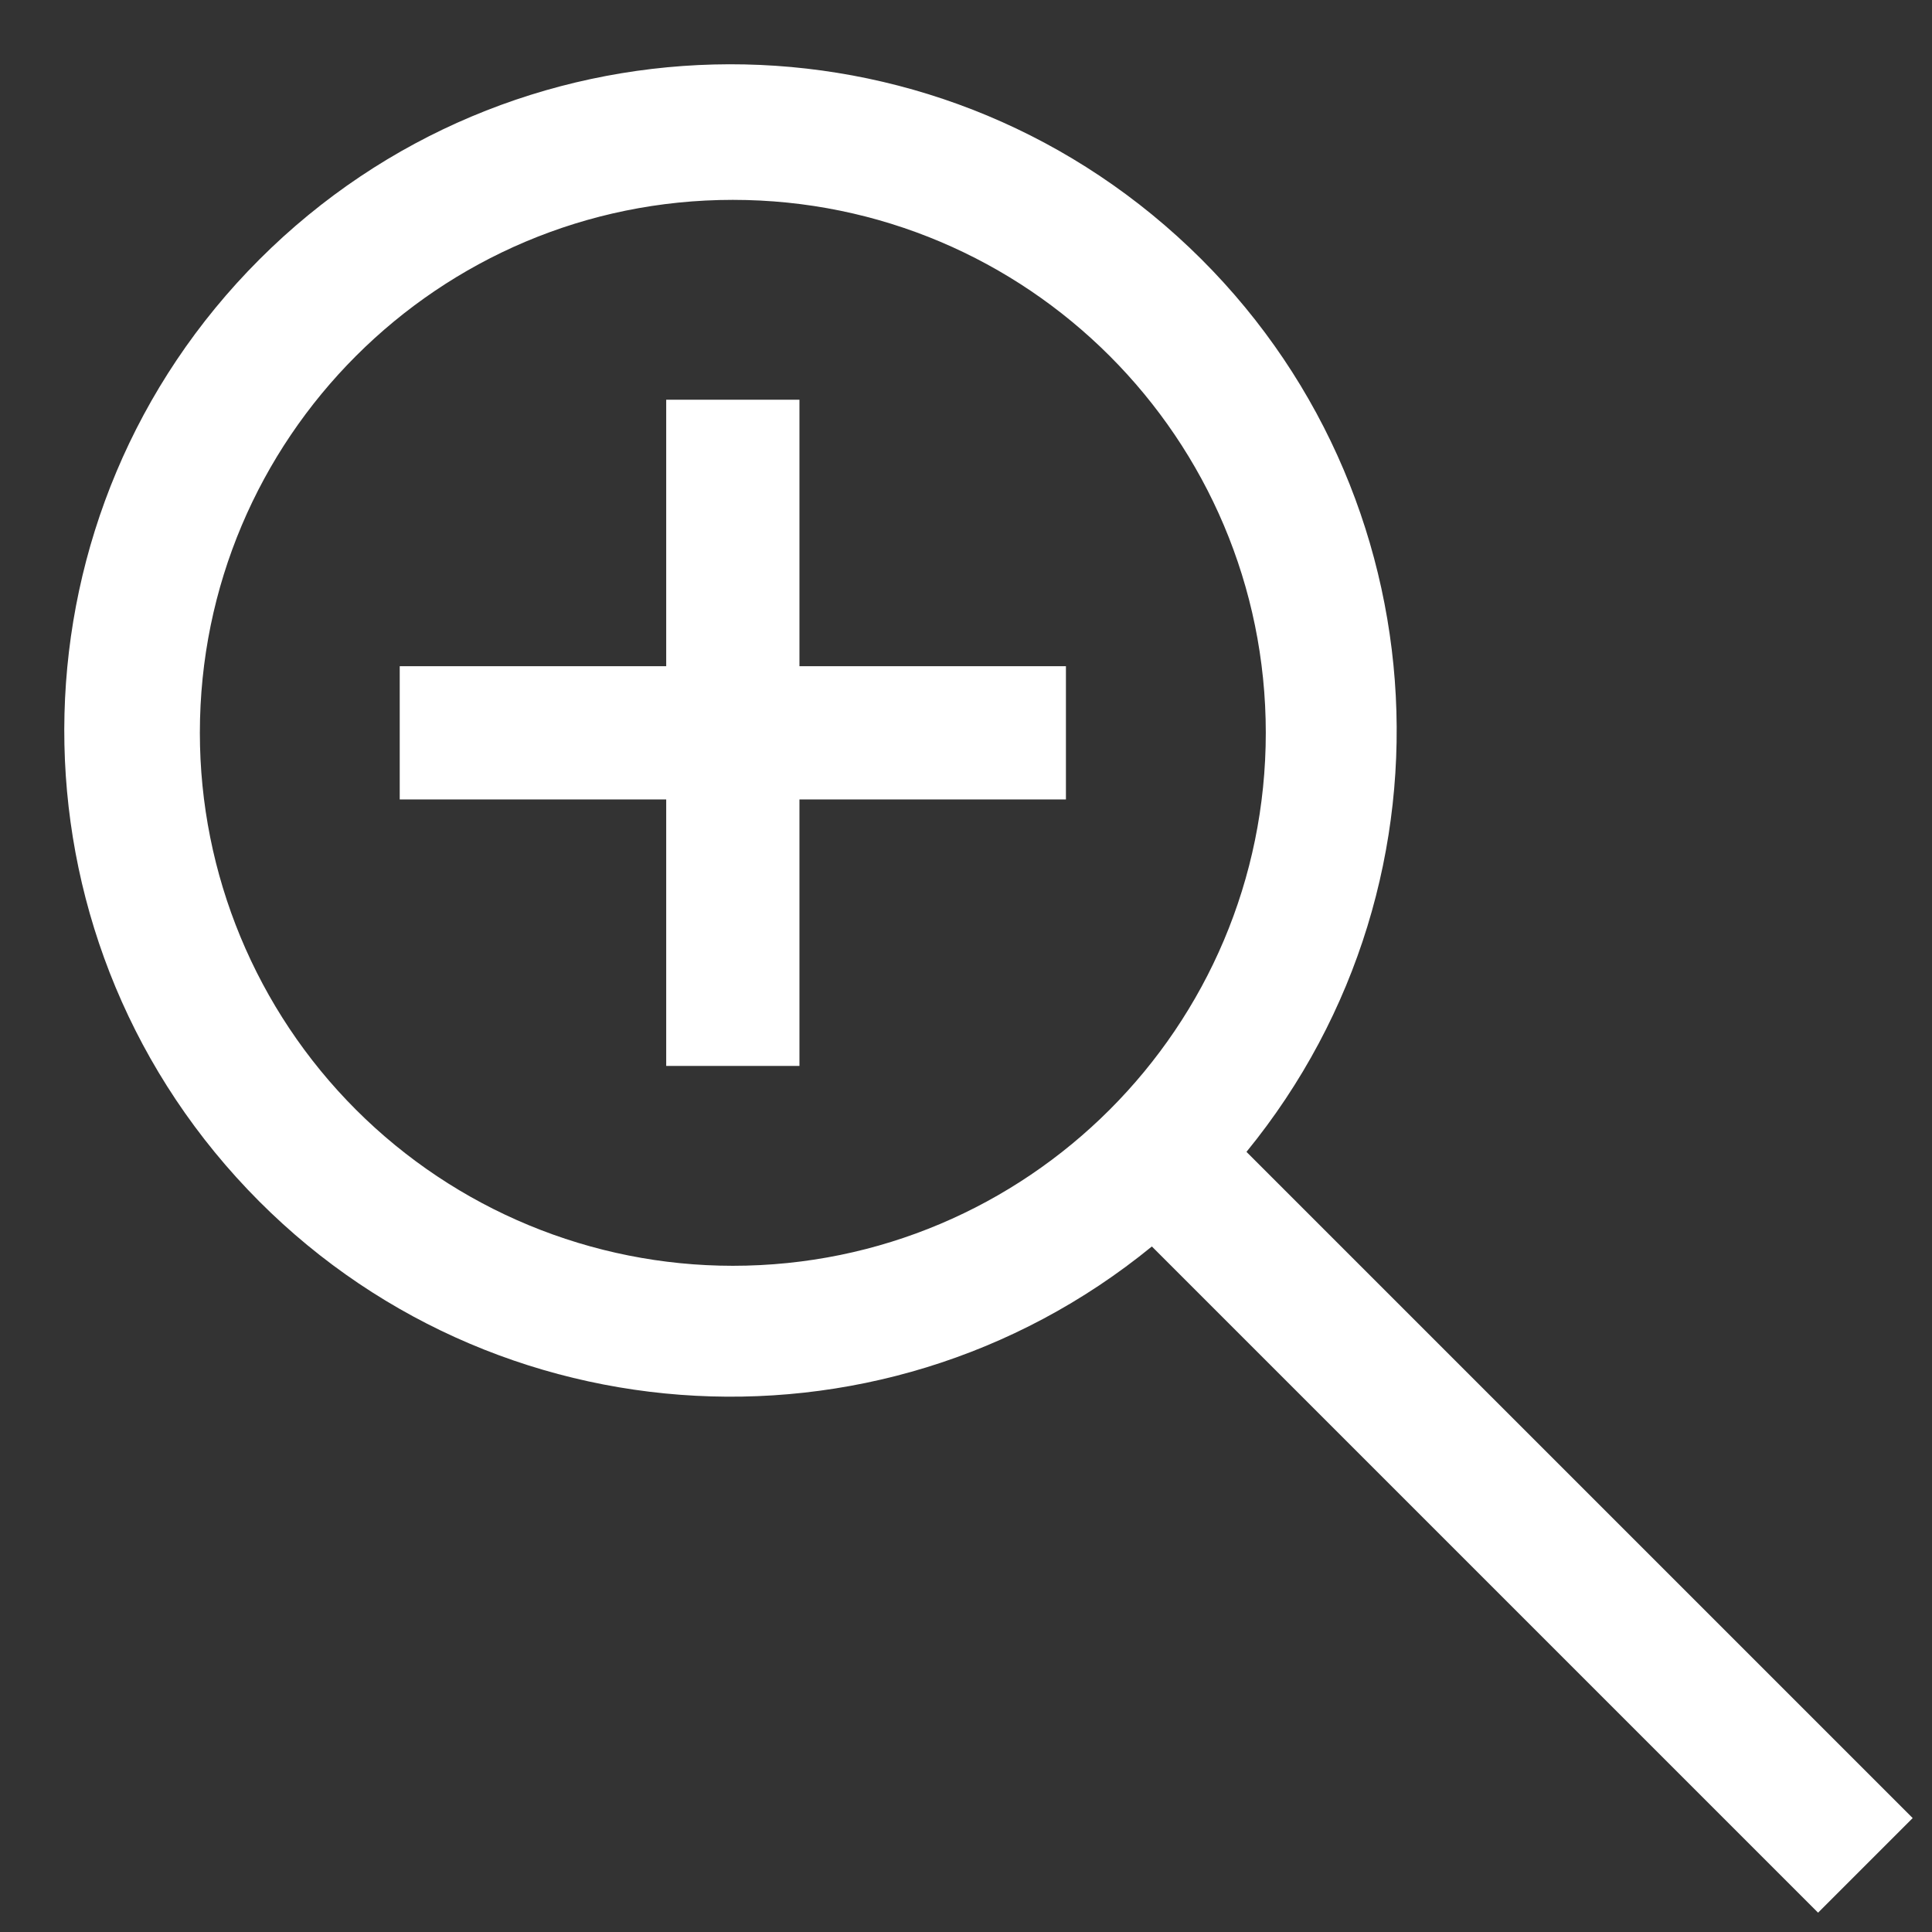 <svg width="29px" height="29px" viewBox="0 0 29 29" version="1.1" xmlns="http://www.w3.org/2000/svg" xmlns:xlink="http://www.w3.org/1999/xlink">
    <rect x="0" y="0" width="29" height="29" fill="#333333" stroke="none"/>
    <!-- Generator: Sketch 51.3 (57544) - http://www.bohemiancoding.com/sketch -->
    <desc>Created with Sketch.</desc>
    <defs></defs>
    <g id="final" stroke="none" stroke-width="1" fill="none" fill-rule="evenodd">
        <g id="ROI-Navigation-bar-show-one-" transform="translate(-1293, -158)" fill="#FFFFFF" fill-rule="nonzero">
            <g id="enlarge" transform="translate(1293, 158)">
                <path d="M28.71,27.29 L18.71,17.29 C22.08,13.164 21.623,7.12 17.671,3.547 C13.72,-0.026 7.661,0.127 3.894,3.894 C0.127,7.661 -0.026,13.72 3.547,17.671 C7.12,21.623 13.164,22.08 17.29,18.71 L27.29,28.71 L28.71,27.29 Z M3,11 C3,6.582 6.582,3 11,3 C15.418,3 19,6.582 19,11 C19,15.418 15.418,19 11,19 C8.878,19 6.843,18.157 5.343,16.657 C3.843,15.157 3,13.122 3,11 Z" id="Shape"></path>
                <polygon id="Shape" points="12 6 10 6 10 10 6 10 6 12 10 12 10 16 12 16 12 12 16 12 16 10 12 10"></polygon>
            </g>
        </g>
    </g>
</svg>
